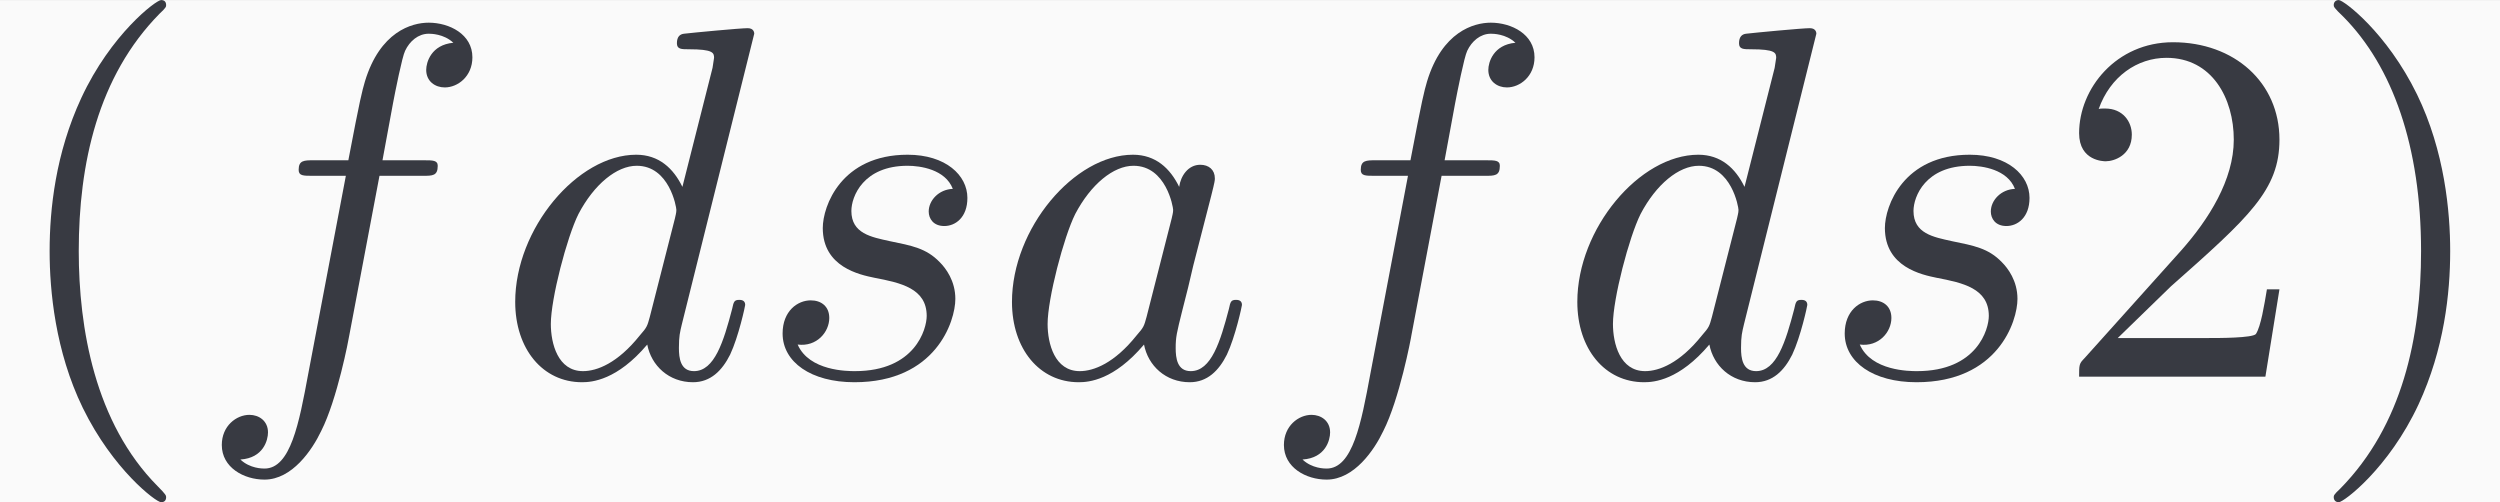 <?xml version='1.0' encoding='UTF-8'?>
<!-- This file was generated by dvisvgm 2.13.3 -->
<svg version='1.1' xmlns='http://www.w3.org/2000/svg' xmlns:xlink='http://www.w3.org/1999/xlink' width='82.905pt' height='16.65pt' viewBox='-13.447 15.016 82.905 16.65'>
<rect x="-13.447" y="15.016" width="82.905" height="16.65" fill="#808080" stroke="none"/>
<defs>
<path id='g0-97' d='M3.916-3.969C3.727-4.357 3.423-4.641 2.95-4.641C1.722-4.641 .42-3.097 .42-1.564C.42-.578 .997 .116 1.816 .116C2.026 .116 2.551 .073 3.181-.672C3.265-.231 3.633 .116 4.137 .116C4.504 .116 4.746-.126 4.914-.462C5.092-.84 5.229-1.48 5.229-1.501C5.229-1.606 5.134-1.606 5.103-1.606C4.998-1.606 4.987-1.564 4.956-1.417C4.777-.735 4.588-.116 4.158-.116C3.874-.116 3.843-.389 3.843-.599C3.843-.829 3.864-.913 3.979-1.375C4.095-1.816 4.116-1.921 4.21-2.32L4.588-3.79C4.662-4.084 4.662-4.105 4.662-4.147C4.662-4.326 4.536-4.431 4.357-4.431C4.105-4.431 3.948-4.2 3.916-3.969ZM3.234-1.249C3.181-1.06 3.181-1.039 3.024-.861C2.562-.283 2.131-.116 1.837-.116C1.312-.116 1.165-.693 1.165-1.102C1.165-1.627 1.501-2.919 1.743-3.402C2.068-4.021 2.541-4.41 2.961-4.41C3.643-4.41 3.79-3.549 3.79-3.486S3.769-3.36 3.759-3.307L3.234-1.249Z'/>
<path id='g0-100' d='M5.418-7.171C5.418-7.182 5.418-7.287 5.281-7.287C5.124-7.287 4.126-7.192 3.948-7.171C3.864-7.161 3.801-7.108 3.801-6.972C3.801-6.846 3.895-6.846 4.053-6.846C4.557-6.846 4.578-6.772 4.578-6.667L4.546-6.457L3.916-3.969C3.727-4.357 3.423-4.641 2.95-4.641C1.722-4.641 .42-3.097 .42-1.564C.42-.578 .997 .116 1.816 .116C2.026 .116 2.551 .073 3.181-.672C3.265-.231 3.633 .116 4.137 .116C4.504 .116 4.746-.126 4.914-.462C5.092-.84 5.229-1.48 5.229-1.501C5.229-1.606 5.134-1.606 5.103-1.606C4.998-1.606 4.987-1.564 4.956-1.417C4.777-.735 4.588-.116 4.158-.116C3.874-.116 3.843-.389 3.843-.599C3.843-.85 3.864-.924 3.906-1.102L5.418-7.171ZM3.234-1.249C3.181-1.06 3.181-1.039 3.024-.861C2.562-.283 2.131-.116 1.837-.116C1.312-.116 1.165-.693 1.165-1.102C1.165-1.627 1.501-2.919 1.743-3.402C2.068-4.021 2.541-4.41 2.961-4.41C3.643-4.41 3.79-3.549 3.79-3.486S3.769-3.36 3.759-3.307L3.234-1.249Z'/>
<path id='g0-102' d='M3.853-4.2H4.756C4.966-4.2 5.071-4.2 5.071-4.41C5.071-4.525 4.966-4.525 4.788-4.525H3.916L4.137-5.722C4.179-5.943 4.326-6.688 4.389-6.814C4.483-7.014 4.662-7.171 4.882-7.171C4.924-7.171 5.197-7.171 5.397-6.982C4.935-6.94 4.83-6.573 4.83-6.415C4.83-6.174 5.019-6.048 5.218-6.048C5.491-6.048 5.796-6.279 5.796-6.678C5.796-7.161 5.313-7.402 4.882-7.402C4.525-7.402 3.864-7.213 3.549-6.174C3.486-5.953 3.454-5.848 3.202-4.525H2.478C2.278-4.525 2.163-4.525 2.163-4.326C2.163-4.2 2.257-4.2 2.457-4.2H3.15L2.362-.052C2.173 .966 1.995 1.921 1.449 1.921C1.407 1.921 1.144 1.921 .945 1.732C1.428 1.701 1.522 1.323 1.522 1.165C1.522 .924 1.333 .798 1.134 .798C.861 .798 .556 1.029 .556 1.428C.556 1.9 1.018 2.152 1.449 2.152C2.026 2.152 2.446 1.533 2.635 1.134C2.971 .472 3.213-.798 3.223-.871L3.853-4.2Z'/>
<path id='g0-115' d='M4.105-3.927C3.811-3.916 3.601-3.685 3.601-3.454C3.601-3.307 3.696-3.15 3.927-3.15S4.41-3.328 4.41-3.738C4.41-4.21 3.958-4.641 3.16-4.641C1.774-4.641 1.386-3.57 1.386-3.108C1.386-2.289 2.163-2.131 2.467-2.068C3.013-1.963 3.559-1.848 3.559-1.27C3.559-.997 3.318-.116 2.058-.116C1.911-.116 1.102-.116 .861-.672C1.26-.62 1.522-.934 1.522-1.228C1.522-1.47 1.354-1.596 1.134-1.596C.861-1.596 .546-1.375 .546-.903C.546-.304 1.144 .116 2.047 .116C3.748 .116 4.158-1.155 4.158-1.627C4.158-2.005 3.958-2.268 3.832-2.394C3.549-2.688 3.244-2.74 2.782-2.835C2.404-2.919 1.984-2.992 1.984-3.465C1.984-3.769 2.236-4.41 3.16-4.41C3.423-4.41 3.948-4.336 4.105-3.927Z'/>
<path id='g1-40' d='M3.475 2.52C3.475 2.488 3.475 2.467 3.297 2.289C1.984 .966 1.648-1.018 1.648-2.625C1.648-4.452 2.047-6.279 3.339-7.591C3.475-7.717 3.475-7.738 3.475-7.77C3.475-7.843 3.433-7.875 3.37-7.875C3.265-7.875 2.32-7.161 1.701-5.827C1.165-4.672 1.039-3.507 1.039-2.625C1.039-1.806 1.155-.535 1.732 .651C2.362 1.942 3.265 2.625 3.37 2.625C3.433 2.625 3.475 2.593 3.475 2.52Z'/>
<path id='g1-41' d='M3.034-2.625C3.034-3.444 2.919-4.714 2.341-5.901C1.711-7.192 .808-7.875 .704-7.875C.64-7.875 .599-7.833 .599-7.77C.599-7.738 .599-7.717 .798-7.528C1.827-6.489 2.425-4.819 2.425-2.625C2.425-.829 2.037 1.018 .735 2.341C.599 2.467 .599 2.488 .599 2.52C.599 2.583 .64 2.625 .704 2.625C.808 2.625 1.753 1.911 2.373 .578C2.908-.578 3.034-1.743 3.034-2.625Z'/>
<path id='g1-50' d='M1.333-.808L2.446-1.89C4.084-3.339 4.714-3.906 4.714-4.956C4.714-6.153 3.769-6.993 2.488-6.993C1.302-6.993 .525-6.027 .525-5.092C.525-4.504 1.05-4.504 1.081-4.504C1.26-4.504 1.627-4.63 1.627-5.061C1.627-5.334 1.438-5.607 1.071-5.607C.987-5.607 .966-5.607 .934-5.596C1.176-6.279 1.743-6.667 2.352-6.667C3.307-6.667 3.759-5.817 3.759-4.956C3.759-4.116 3.234-3.286 2.656-2.635L.64-.389C.525-.273 .525-.252 .525 0H4.42L4.714-1.827H4.452C4.399-1.512 4.326-1.05 4.221-.892C4.147-.808 3.454-.808 3.223-.808H1.333Z'/>
</defs>
<g id='page1' transform='matrix(1.586 0 0 1.586 0 0)'>
<rect x='-8.48' y='9.469' width='52.283' height='10.5' fill='#fafafa'/>
<g fill='#383a42'>
<use x='-8.48' y='17.344' xlink:href='#g1-40'/>
<use x='-4.397' y='17.344' xlink:href='#g0-102'/>
<use x='1.874' y='17.344' xlink:href='#g0-100'/>
<use x='7.339' y='17.344' xlink:href='#g0-115'/>
<use x='12.261' y='17.344' xlink:href='#g0-97'/>
<use x='17.811' y='17.344' xlink:href='#g0-102'/>
<use x='24.082' y='17.344' xlink:href='#g0-100'/>
<use x='29.547' y='17.344' xlink:href='#g0-115'/>
<use x='34.469' y='17.344' xlink:href='#g1-50'/>
<use x='39.719' y='17.344' xlink:href='#g1-41'/>
</g>
</g>
</svg>